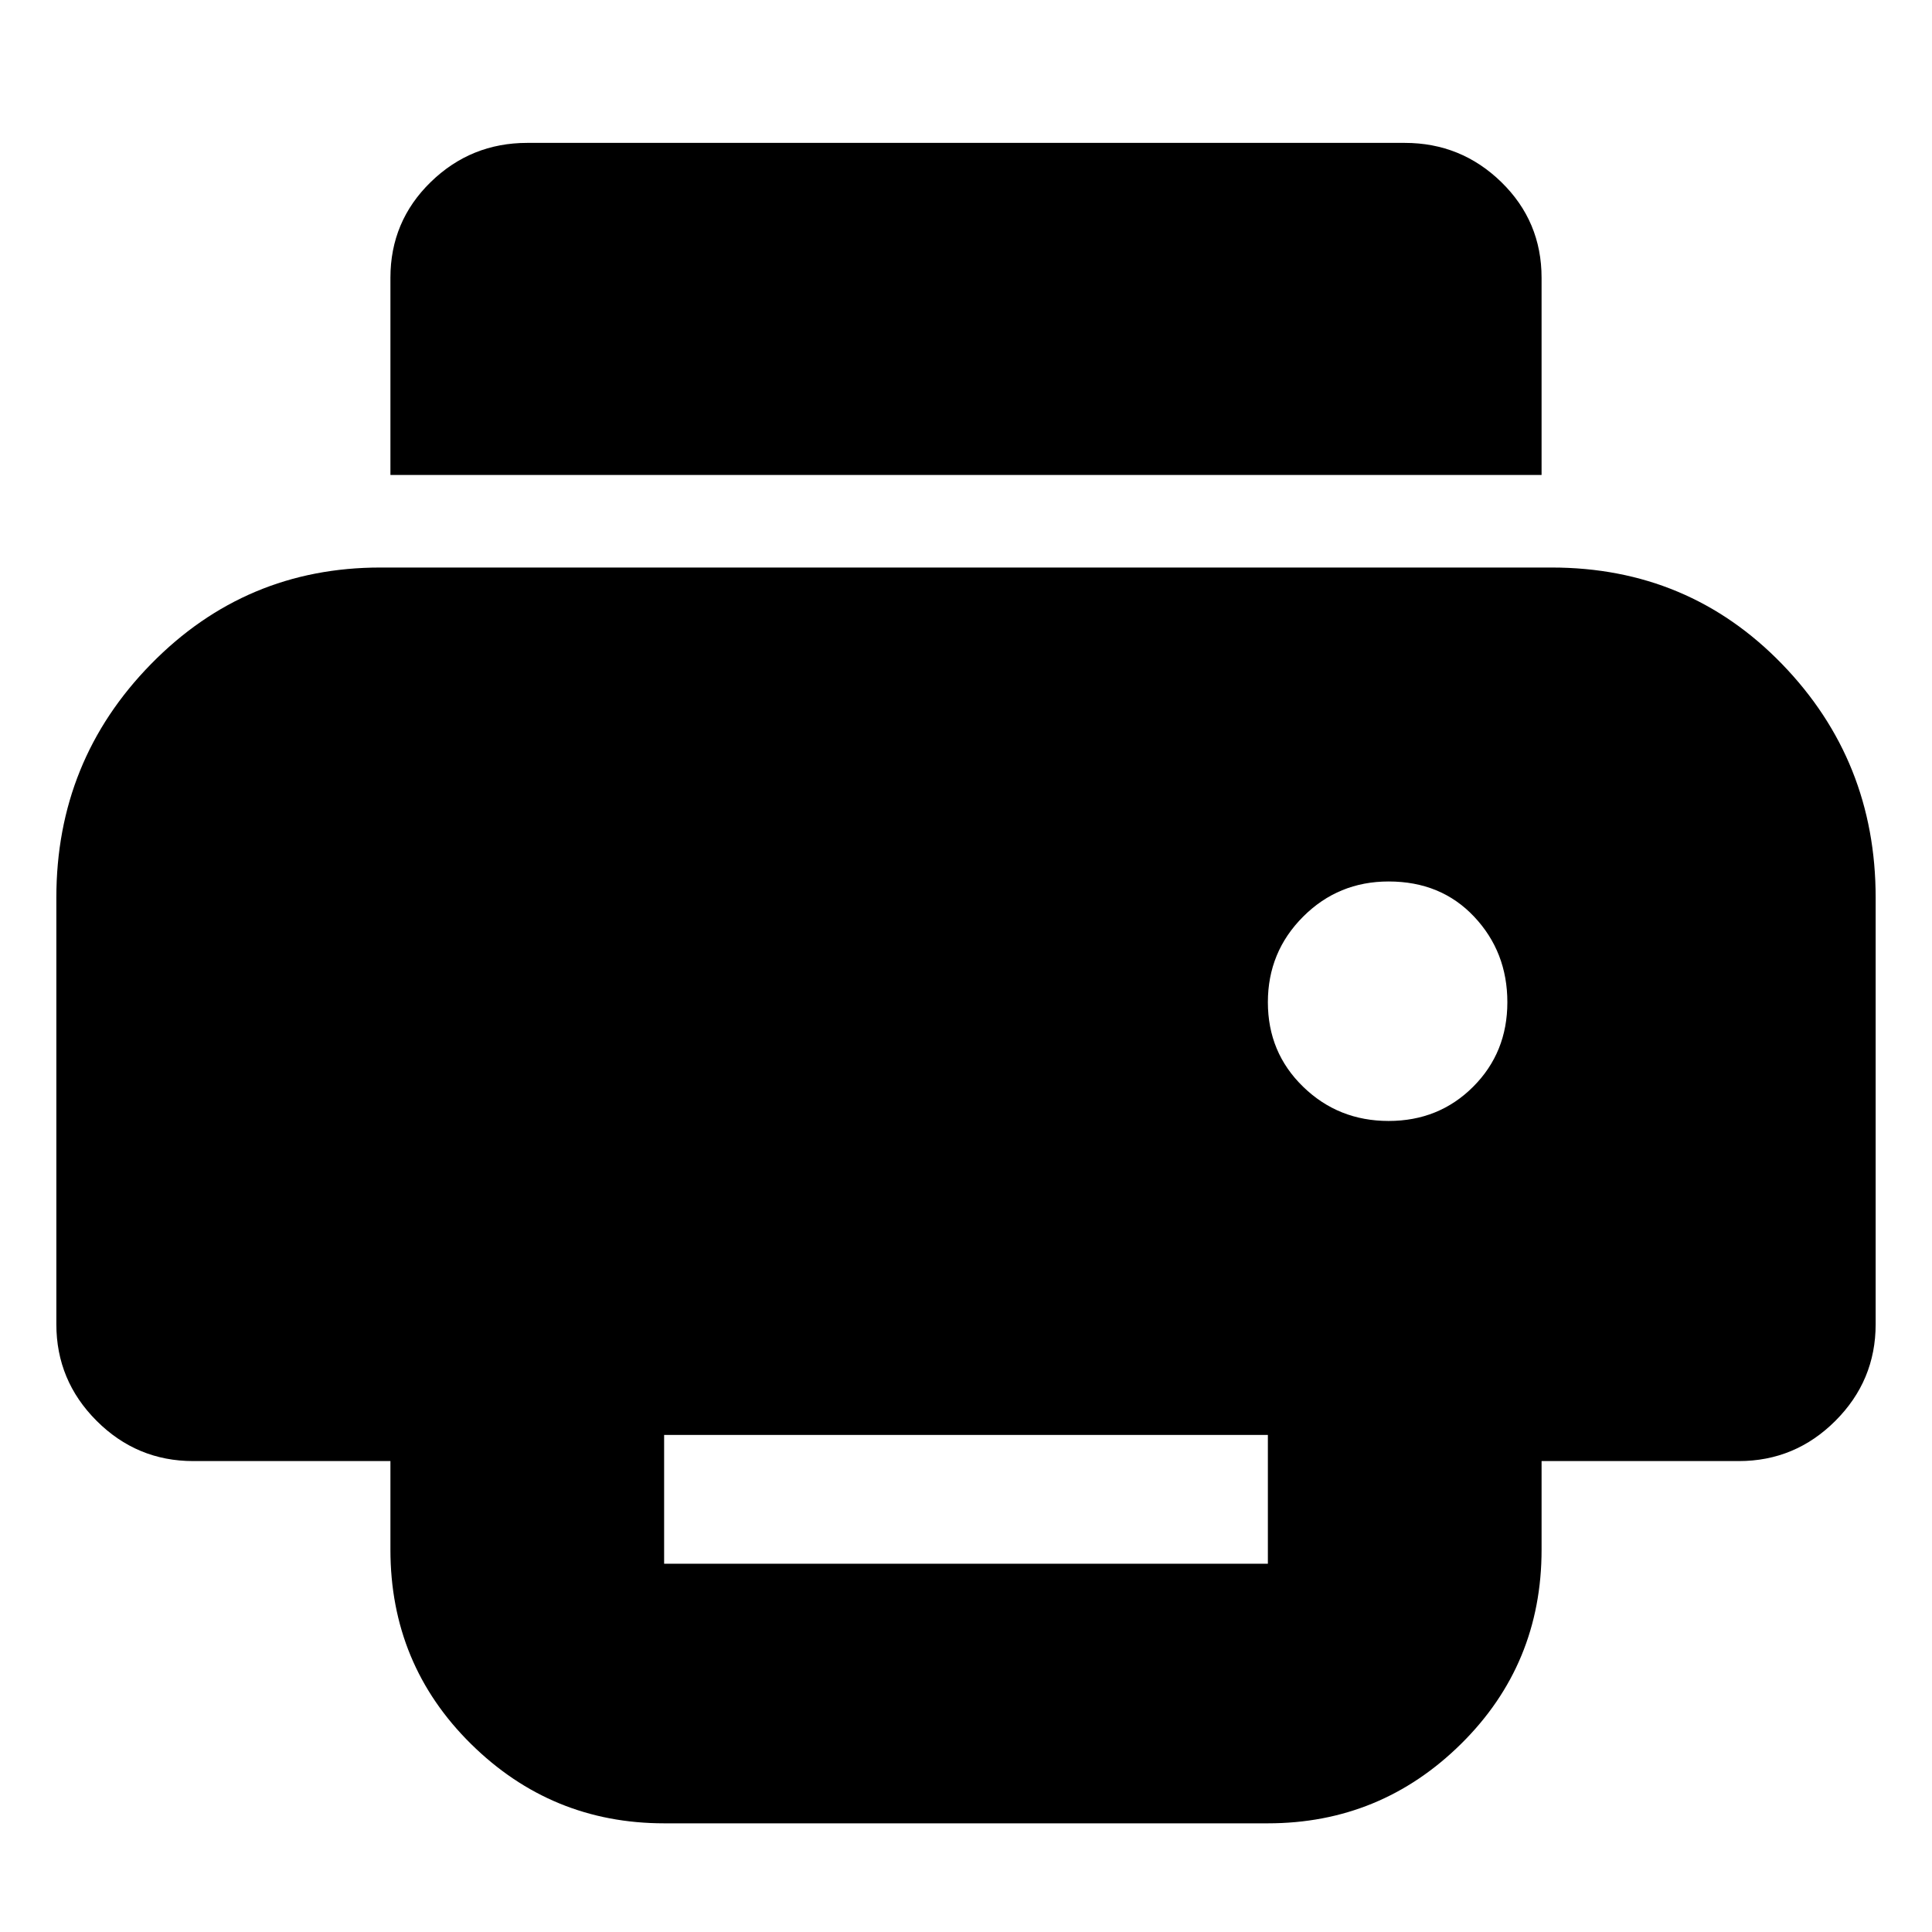 <svg xmlns="http://www.w3.org/2000/svg" height="24" width="24"><path d="M19.15 5.9H4.85V3.45q0-.7.5-1.188.5-.487 1.2-.487h10.9q.7 0 1.2.487.5.488.5 1.188Zm-1.9 8.025q.625 0 1.05-.425.425-.425.425-1.05t-.413-1.063q-.412-.437-1.062-.437-.625 0-1.062.437-.438.438-.438 1.063t.438 1.05q.437.425 1.062.425Zm-9 5.5h7.5v-1.6h-7.5v1.6Zm0 3.225q-1.4 0-2.4-.987-1-.988-1-2.413v-1.1H2.4q-.7 0-1.2-.5t-.5-1.2v-5.3q0-1.7 1.175-2.9t2.85-1.2h14.55q1.7 0 2.863 1.2 1.162 1.2 1.162 2.9v5.3q0 .7-.5 1.2t-1.2.5h-2.45v1.1q0 1.425-1 2.413-1 .987-2.4.987Z"/></svg>